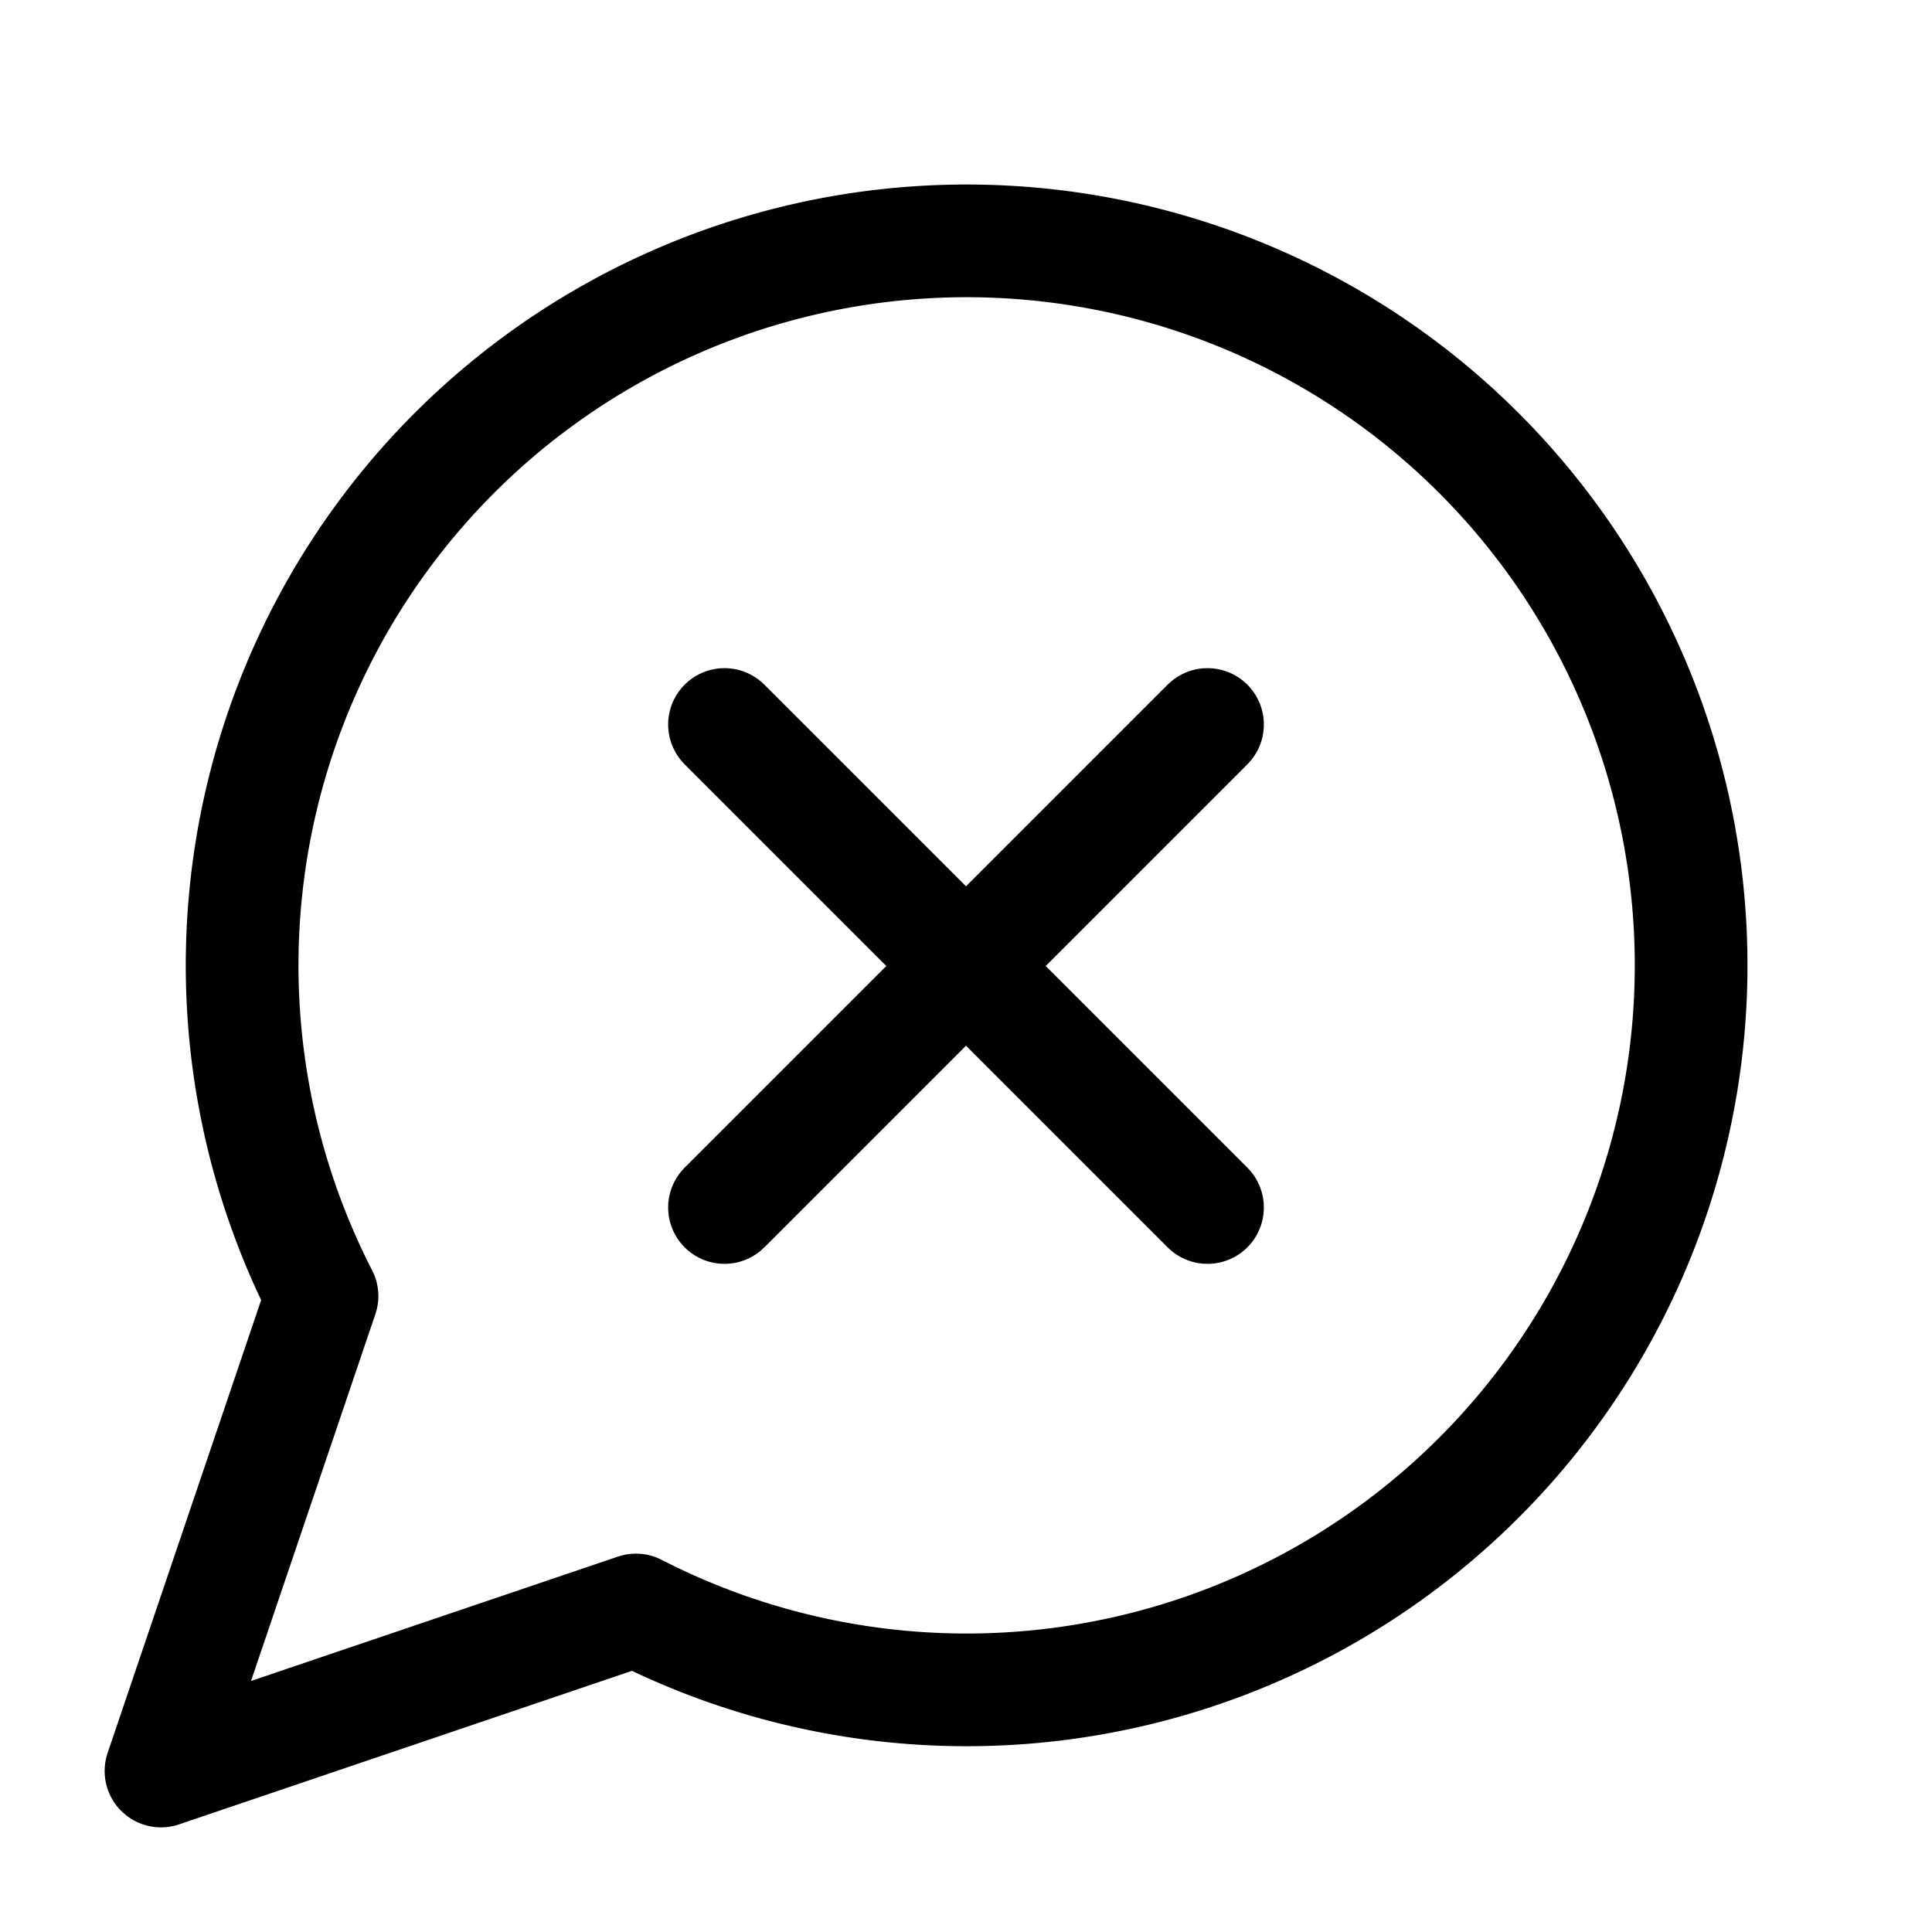 <svg
  xmlns="http://www.w3.org/2000/svg"
  width="24"
  height="24"
  viewBox="0 0 24 24"
  fill="none"
  stroke="currentColor"
  stroke-width="1.4"
  stroke-linecap="round"
  stroke-linejoin="round"
>
  <path d="M7.9 20A9 9 0 1 0 4 16.1L2 22Z"  vector-effect="non-scaling-stroke"/>
  <path d="m15 9-6 6"  vector-effect="non-scaling-stroke"/>
  <path d="m9 9 6 6"  vector-effect="non-scaling-stroke"/>
</svg>

